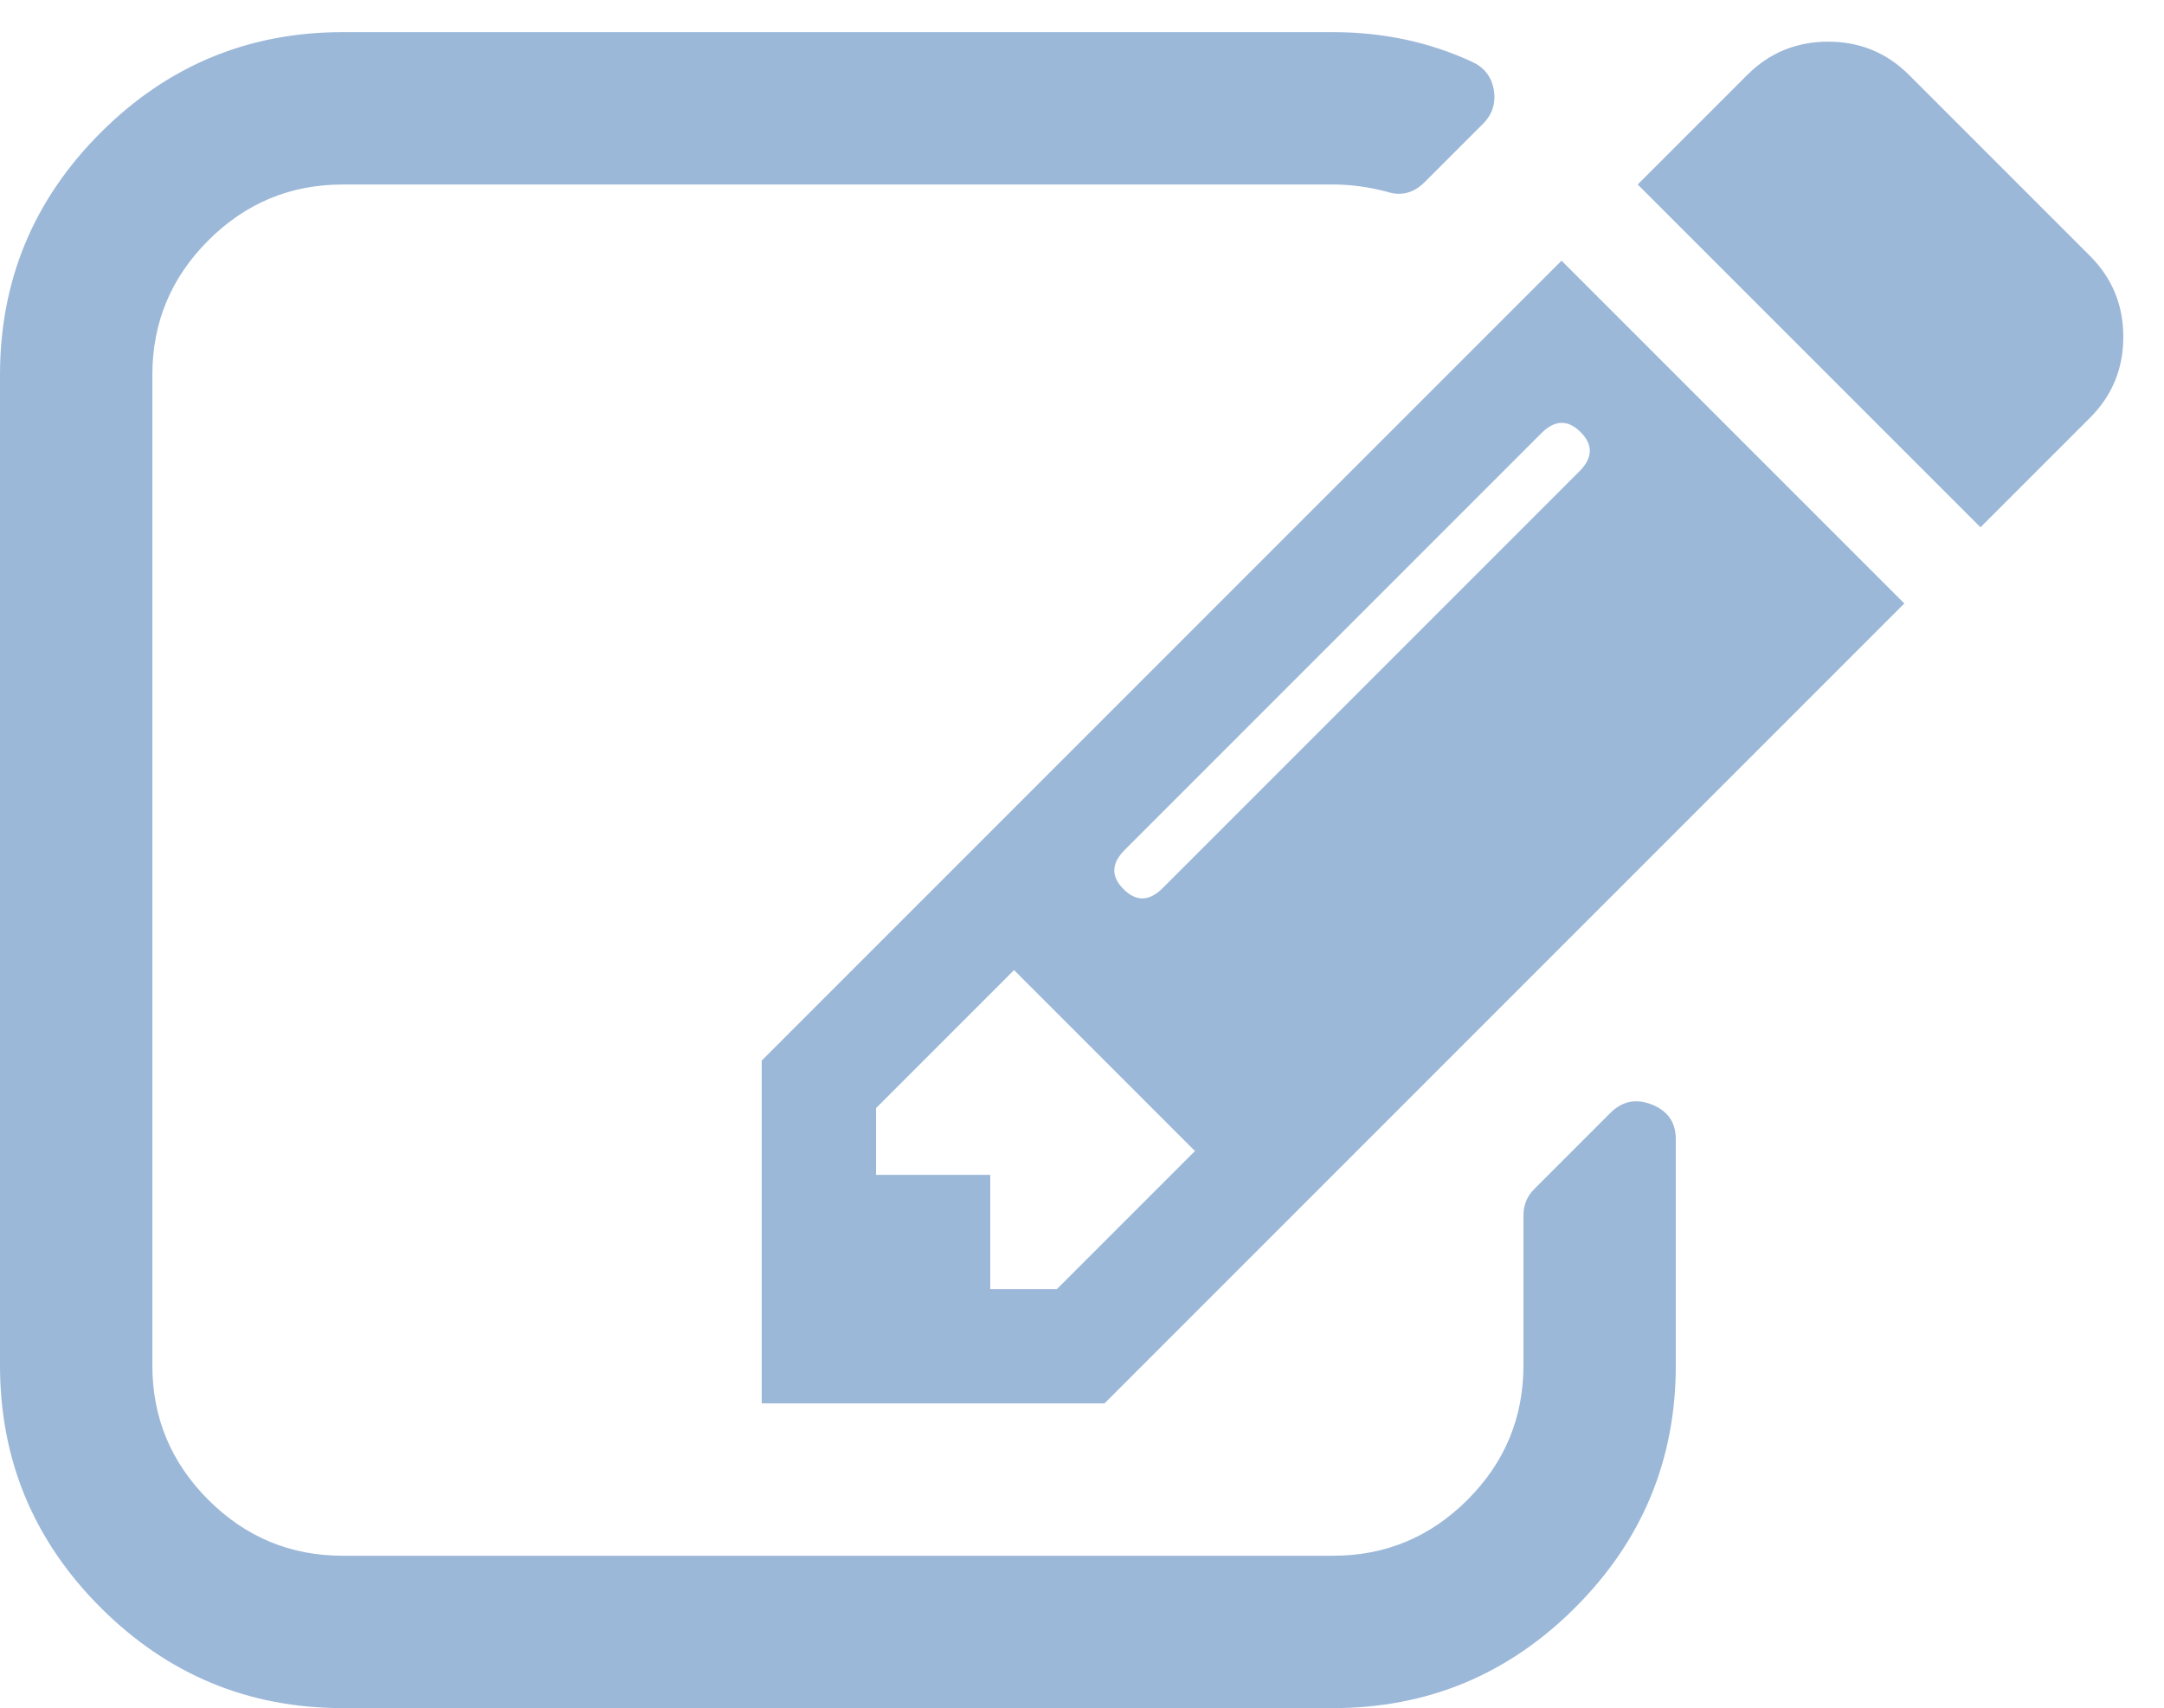 <?xml version="1.0" encoding="UTF-8" standalone="no"?>
<svg
   xmlns:dc="http://purl.org/dc/elements/1.1/"
   xmlns:cc="http://creativecommons.org/ns#"
   xmlns:rdf="http://www.w3.org/1999/02/22-rdf-syntax-ns#"
   xmlns:svg="http://www.w3.org/2000/svg"
   xmlns="http://www.w3.org/2000/svg"
   xmlns:sodipodi="http://sodipodi.sourceforge.net/DTD/sodipodi-0.dtd"
   xmlns:inkscape="http://www.inkscape.org/namespaces/inkscape"
   id="svg3025"
   version="1.1"
   inkscape:version="0.91 r13725"
   width="40"
   height="31.57"
   sodipodi:docname="edit.svg">
  <defs
     id="defs3033" />
  <sodipodi:namedview
     pagecolor="#ffffff"
     bordercolor="#666666"
     borderopacity="1"
     objecttolerance="10"
     gridtolerance="10"
     guidetolerance="10"
     inkscape:pageopacity="0"
     inkscape:pageshadow="2"
     inkscape:window-width="2495"
     inkscape:window-height="1416"
     id="namedview3031"
     showgrid="false"
     inkscape:zoom="5.9599001"
     inkscape:cx="69.5154"
     inkscape:cy="20.234005"
     inkscape:window-x="65"
     inkscape:window-y="24"
     inkscape:window-maximized="1"
     inkscape:current-layer="svg3025"
     fit-margin-top="0"
     fit-margin-left="0"
     fit-margin-right="0"
     fit-margin-bottom="0" />
  <g
     transform="matrix(0.022,0,0,-0.022,0,31.57)"
     id="g3027"
     style="opacity:0.676;fill:#6d96c6;fill-opacity:1">
    <path
       d="m 888,352 116,116 -152,152 -116,-116 0,-56 96,0 0,-96 56,0 z m 440,720 q -16,16 -33,-1 L 945,721 q -17,-17 -1,-33 16,-16 33,1 l 350,350 q 17,17 1,33 z m 80,-594 0,-190 Q 1408,169 1323.5,84.5 1239,0 1120,0 L 288,0 Q 169,0 84.5,84.5 0,169 0,288 l 0,832 Q 0,1239 84.5,1323.5 169,1408 288,1408 l 832,0 q 63,0 117,-25 15,-7 18,-23 3,-17 -9,-29 l -49,-49 q -14,-14 -32,-8 -23,6 -45,6 l -832,0 q -66,0 -113,-47 -47,-47 -47,-113 l 0,-832 q 0,-66 47,-113 47,-47 113,-47 l 832,0 q 66,0 113,47 47,47 47,113 l 0,126 q 0,13 9,22 l 64,64 q 15,15 35,7 20,-8 20,-29 z m -96,738 288,-288 -672,-672 -288,0 0,288 z m 444,-132 -92,-92 -288,288 92,92 q 28,28 68,28 40,0 68,-28 l 152,-152 q 28,-28 28,-68 0,-40 -28,-68 z"
       id="path3029"
       inkscape:connector-curvature="0"
       style="fill:#6d96c6;fill-opacity:1" />
  </g>
</svg>
